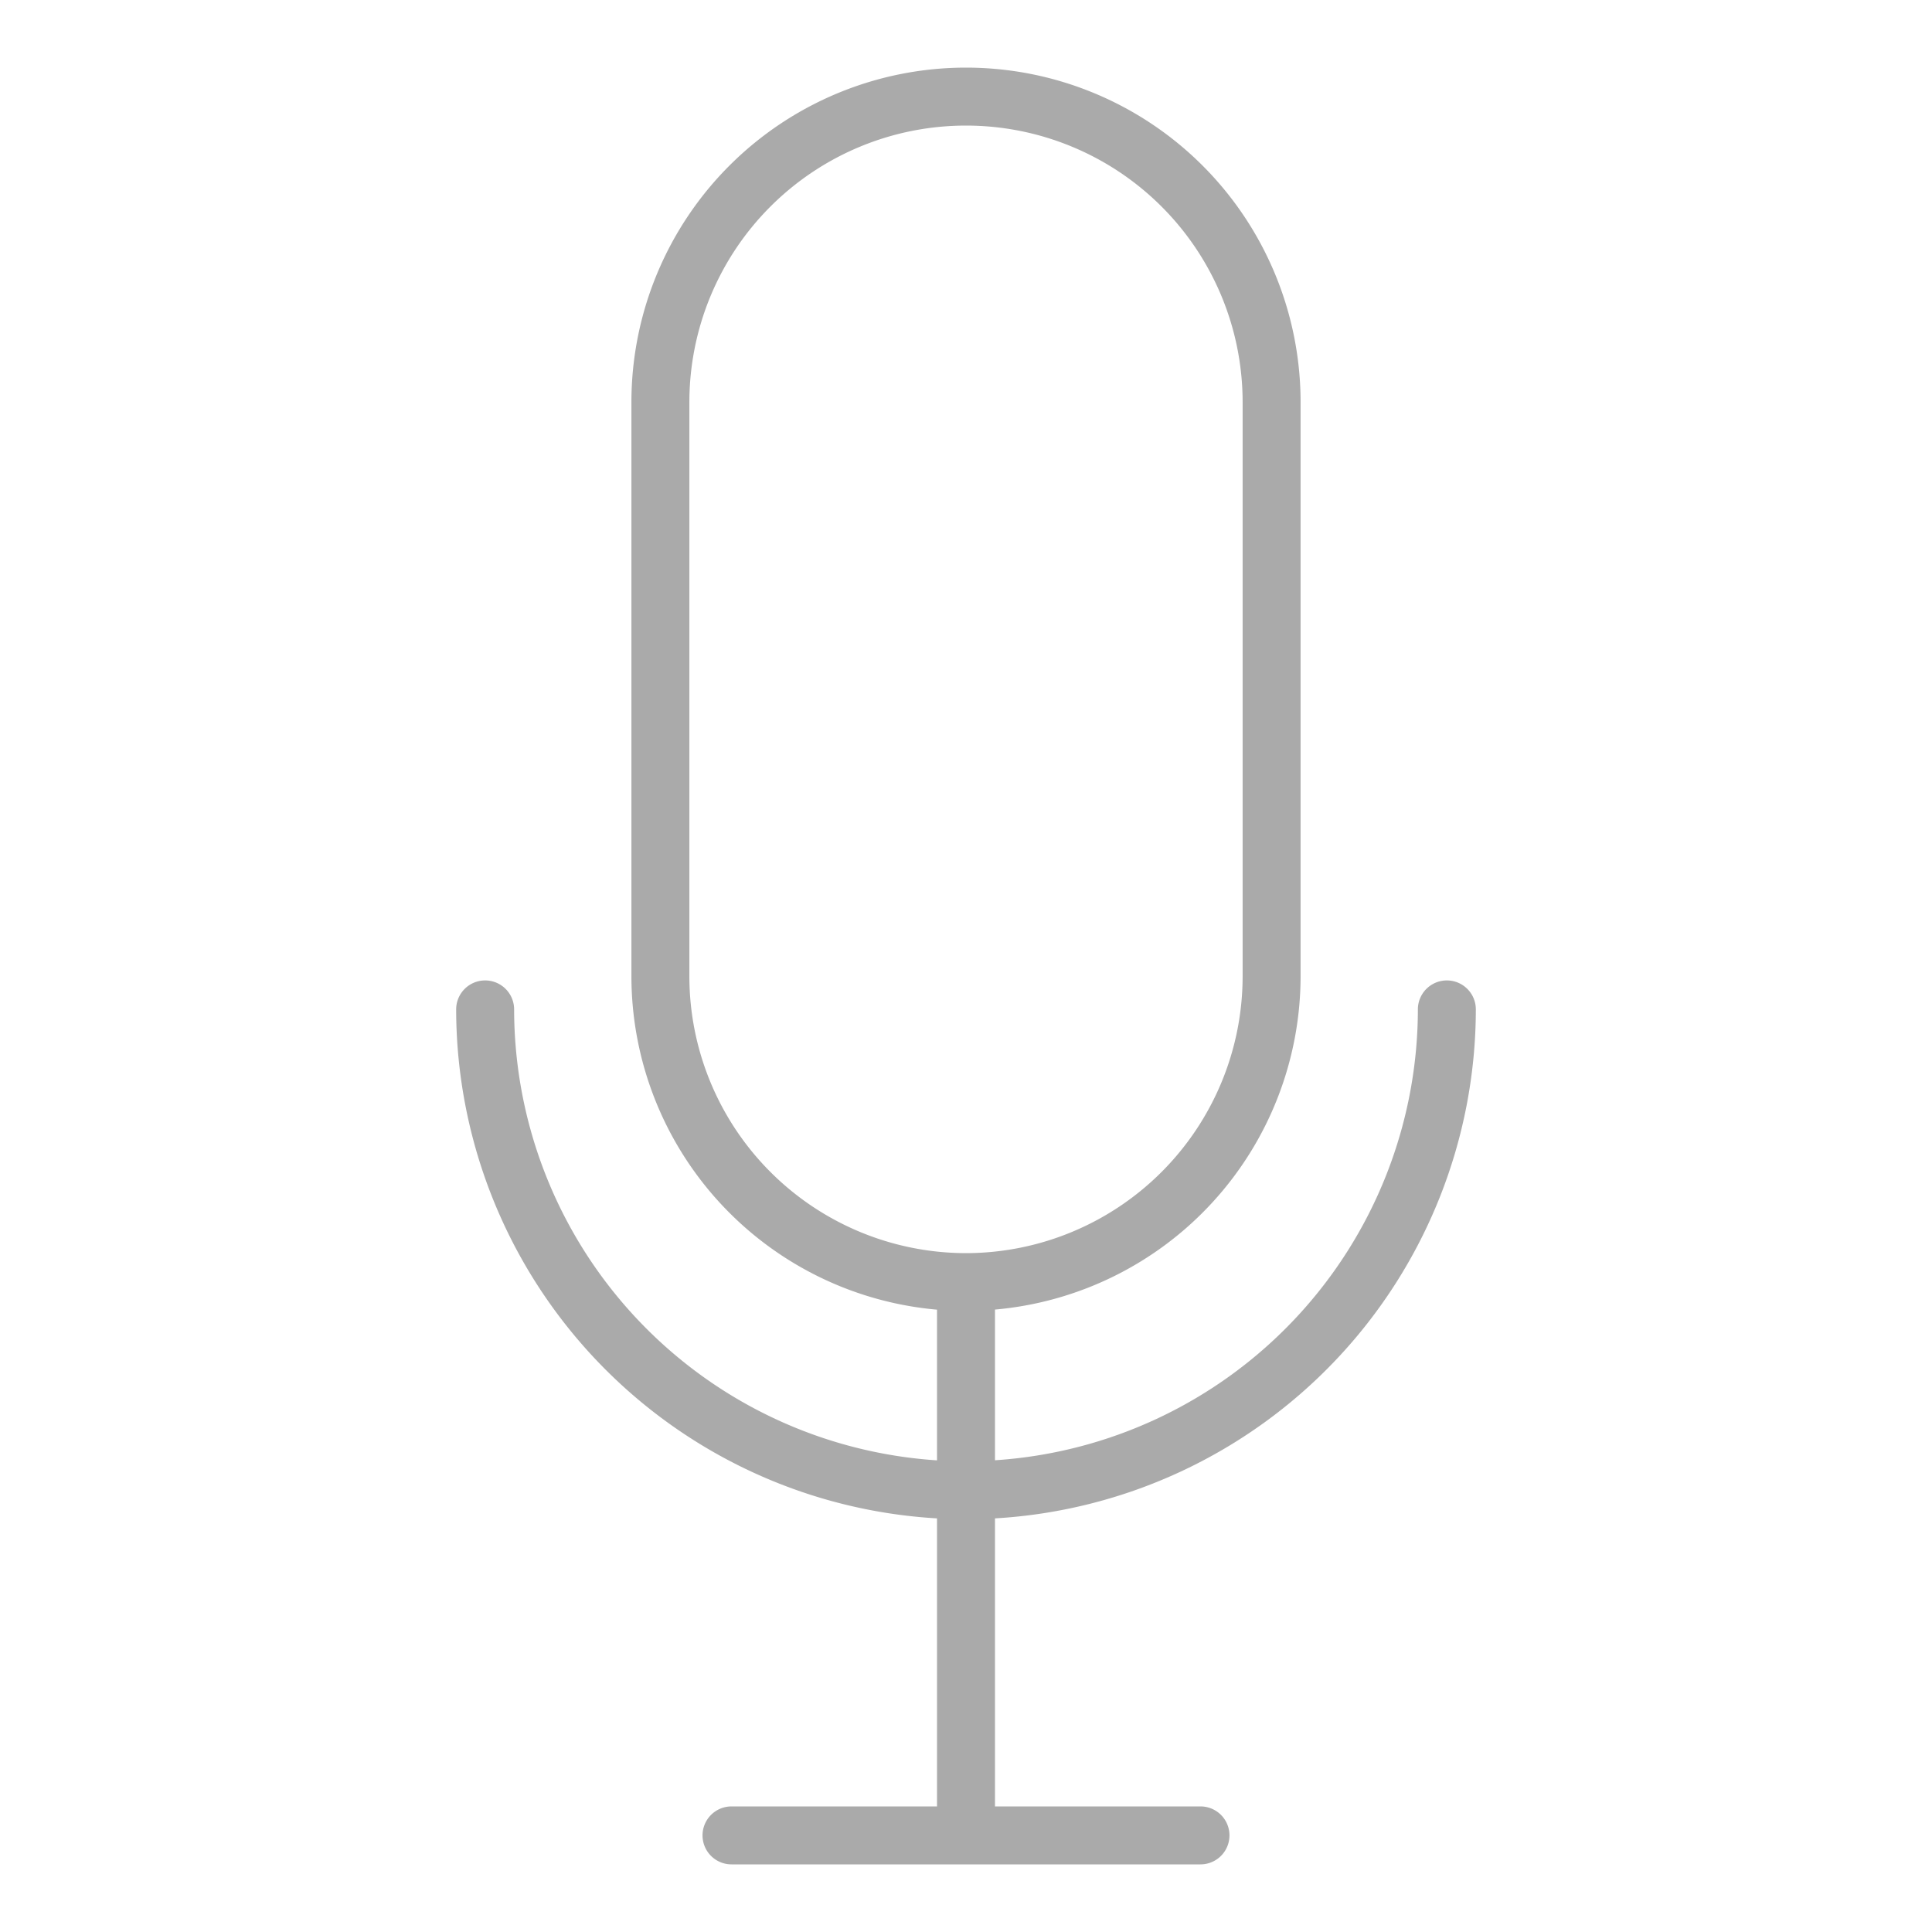 <svg viewBox="0 0 100 100" xmlns="http://www.w3.org/2000/svg" fill="#aaaaaa">
    <path d="m48.5 78.591v14.909h-10.637a1.5 1.5 0 0 0 0 3h24.274a1.5 1.5 0 0 0 0-3h-10.637v-14.909a26.421 26.421 0 0 0 24.889-26.344 1.5 1.5 0 0 0 -3 0 23.415 23.415 0 0 1 -21.889 23.336v-7.8a17.334 17.334 0 0 0 15.818-17.238v-29.727a17.318 17.318 0 1 0 -34.636 0v29.727a17.334 17.334 0 0 0 15.818 17.243v7.8a23.415 23.415 0 0 1 -21.889-23.341 1.5 1.5 0 0 0 -3 0 26.421 26.421 0 0 0 24.889 26.344zm-12.818-28.046v-29.727a14.318 14.318 0 1 1 28.636 0v29.727a14.333 14.333 0 0 1 -14.292 14.317h-.026-.026a14.333 14.333 0 0 1 -14.292-14.317z"></path>
</svg>